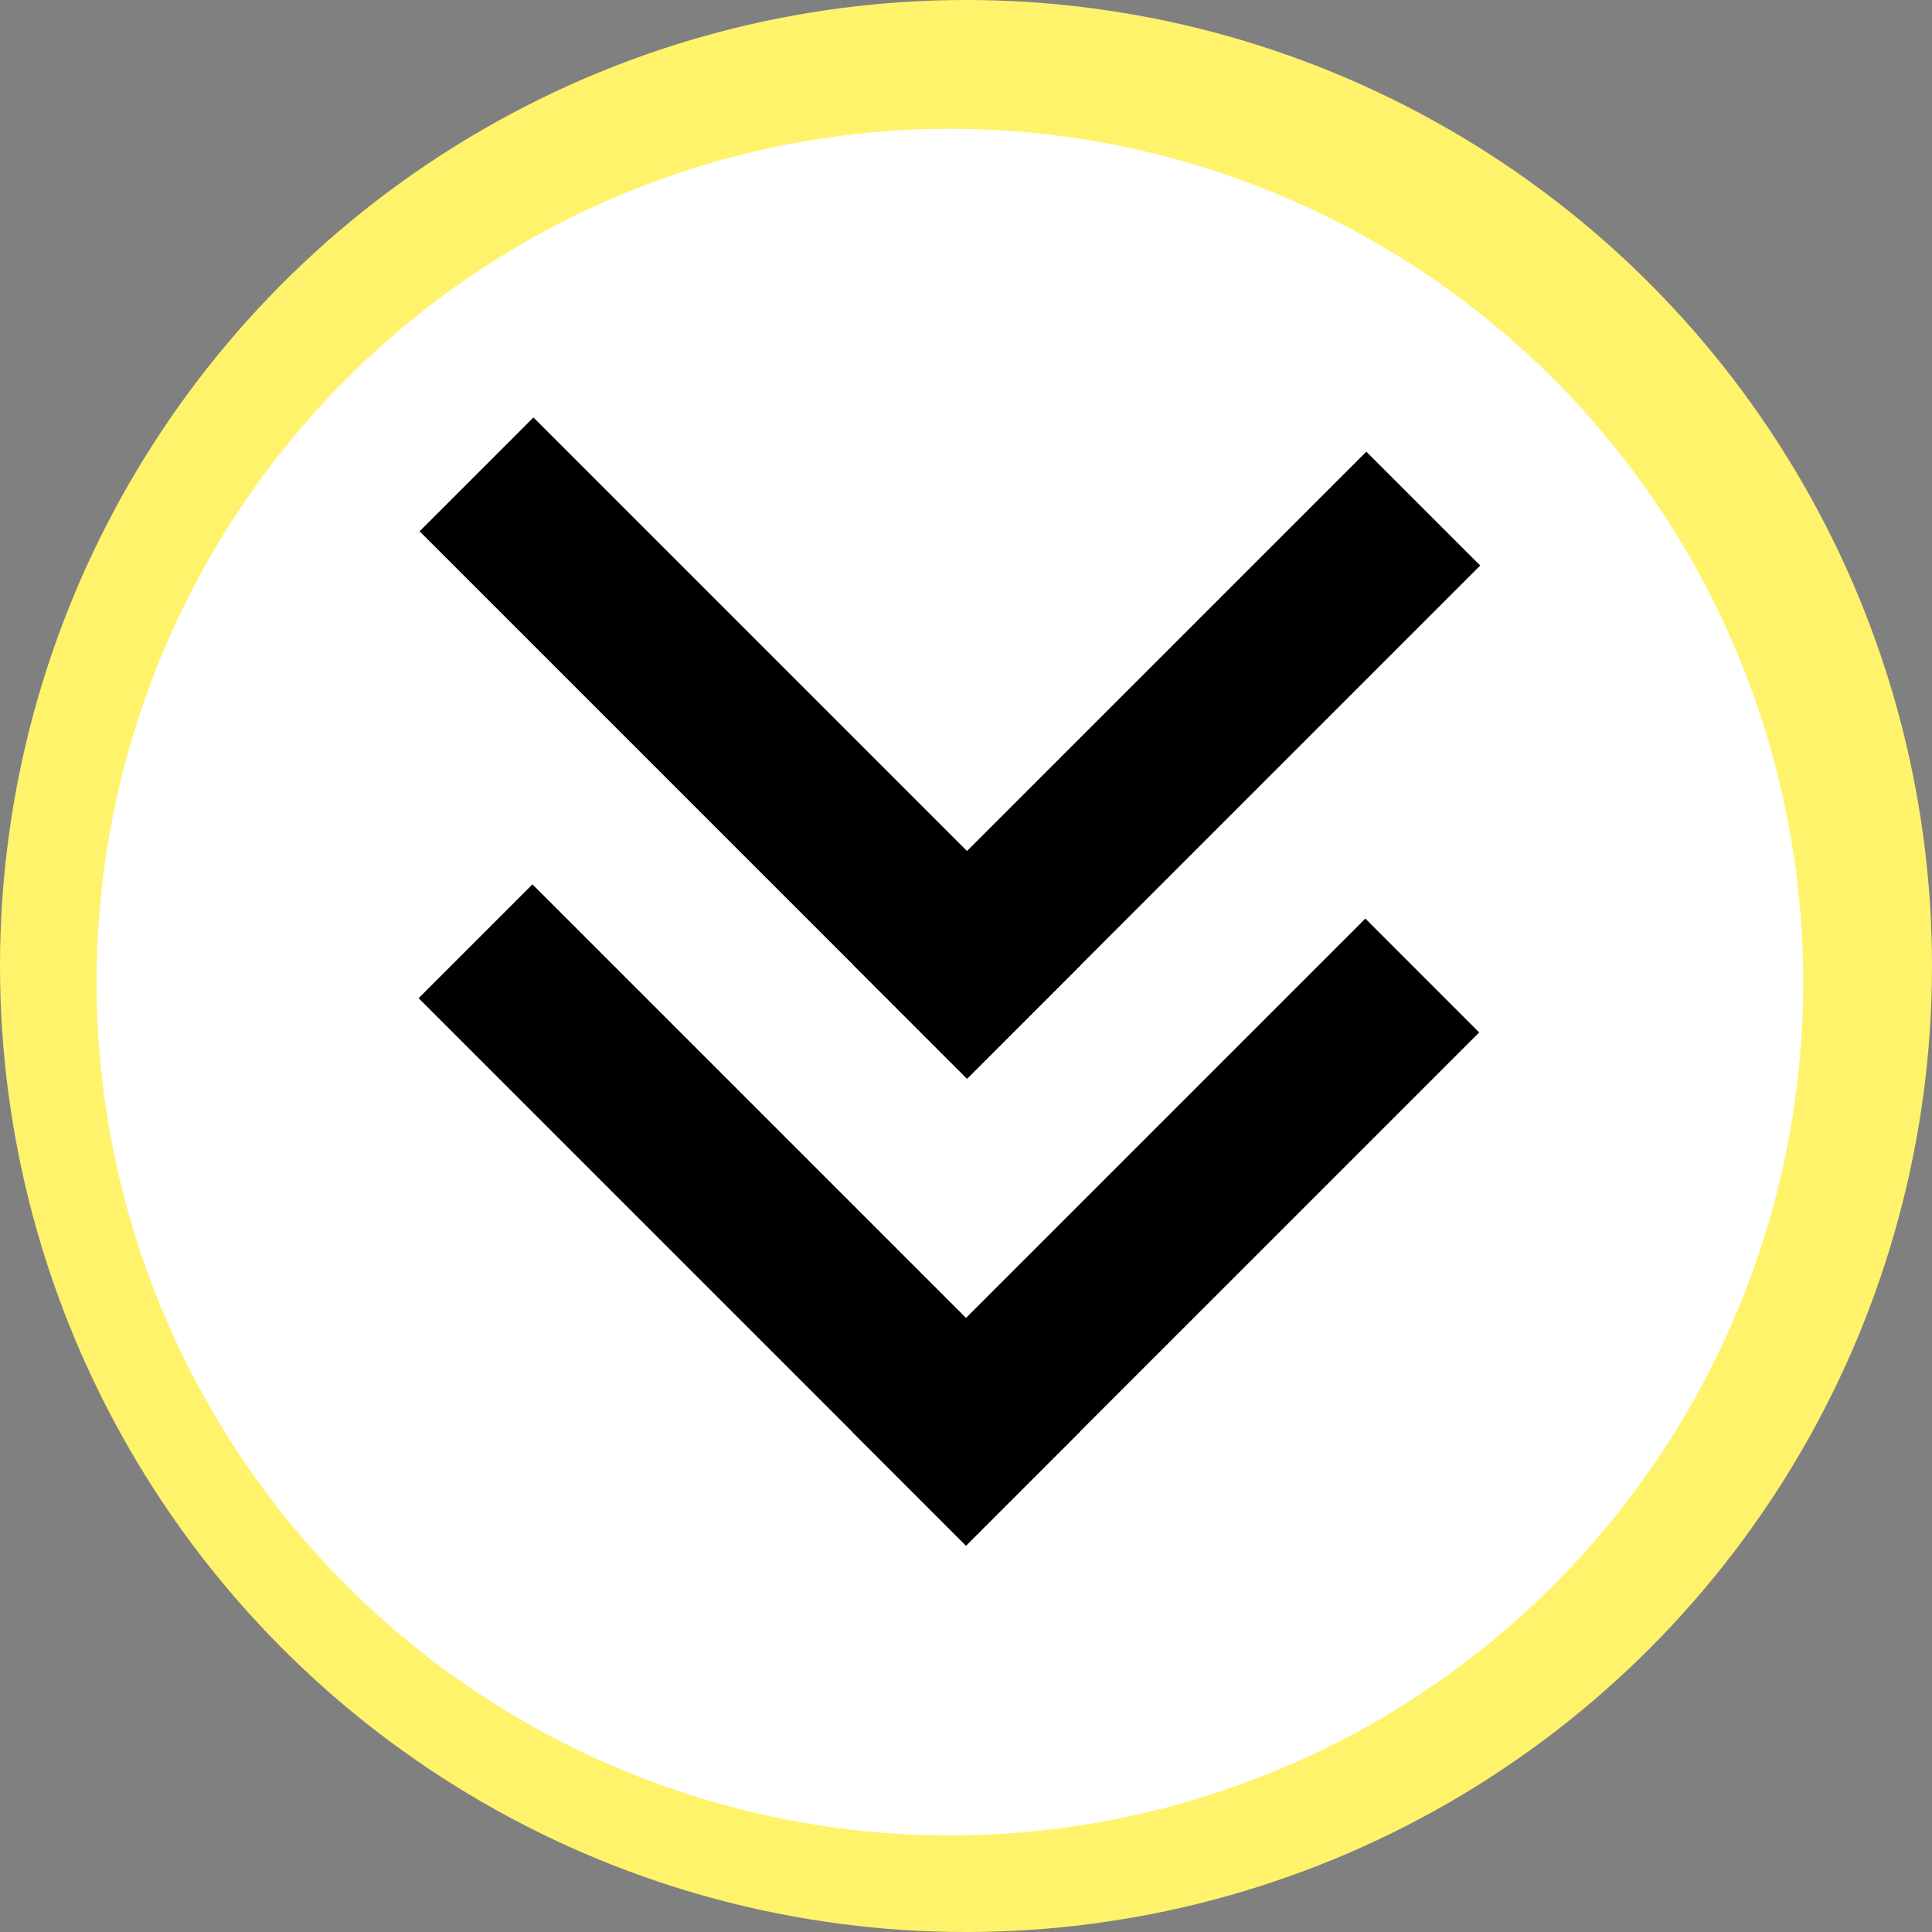 <svg width="60" height="60" viewBox="0 0 60 60" fill="none" xmlns="http://www.w3.org/2000/svg">
<rect x="0" y="0" width="60" height="60" fill="#808080" stroke="none"/>
<circle cx="30" cy="30" r="30" fill="#FFF36C"/>
<circle cx="29.5" cy="30.5" r="26.5" fill="white"/>
<line x1="14.799" y1="14.732" x2="31.799" y2="31.732" stroke="black" stroke-width="5"/>
<line x1="28.264" y1="31.732" x2="44.201" y2="15.795" stroke="black" stroke-width="5"/>
<line x1="14.768" y1="29.232" x2="31.768" y2="46.232" stroke="black" stroke-width="5"/>
<line x1="28.232" y1="46.232" x2="44.17" y2="30.295" stroke="black" stroke-width="5"/>
</svg>
